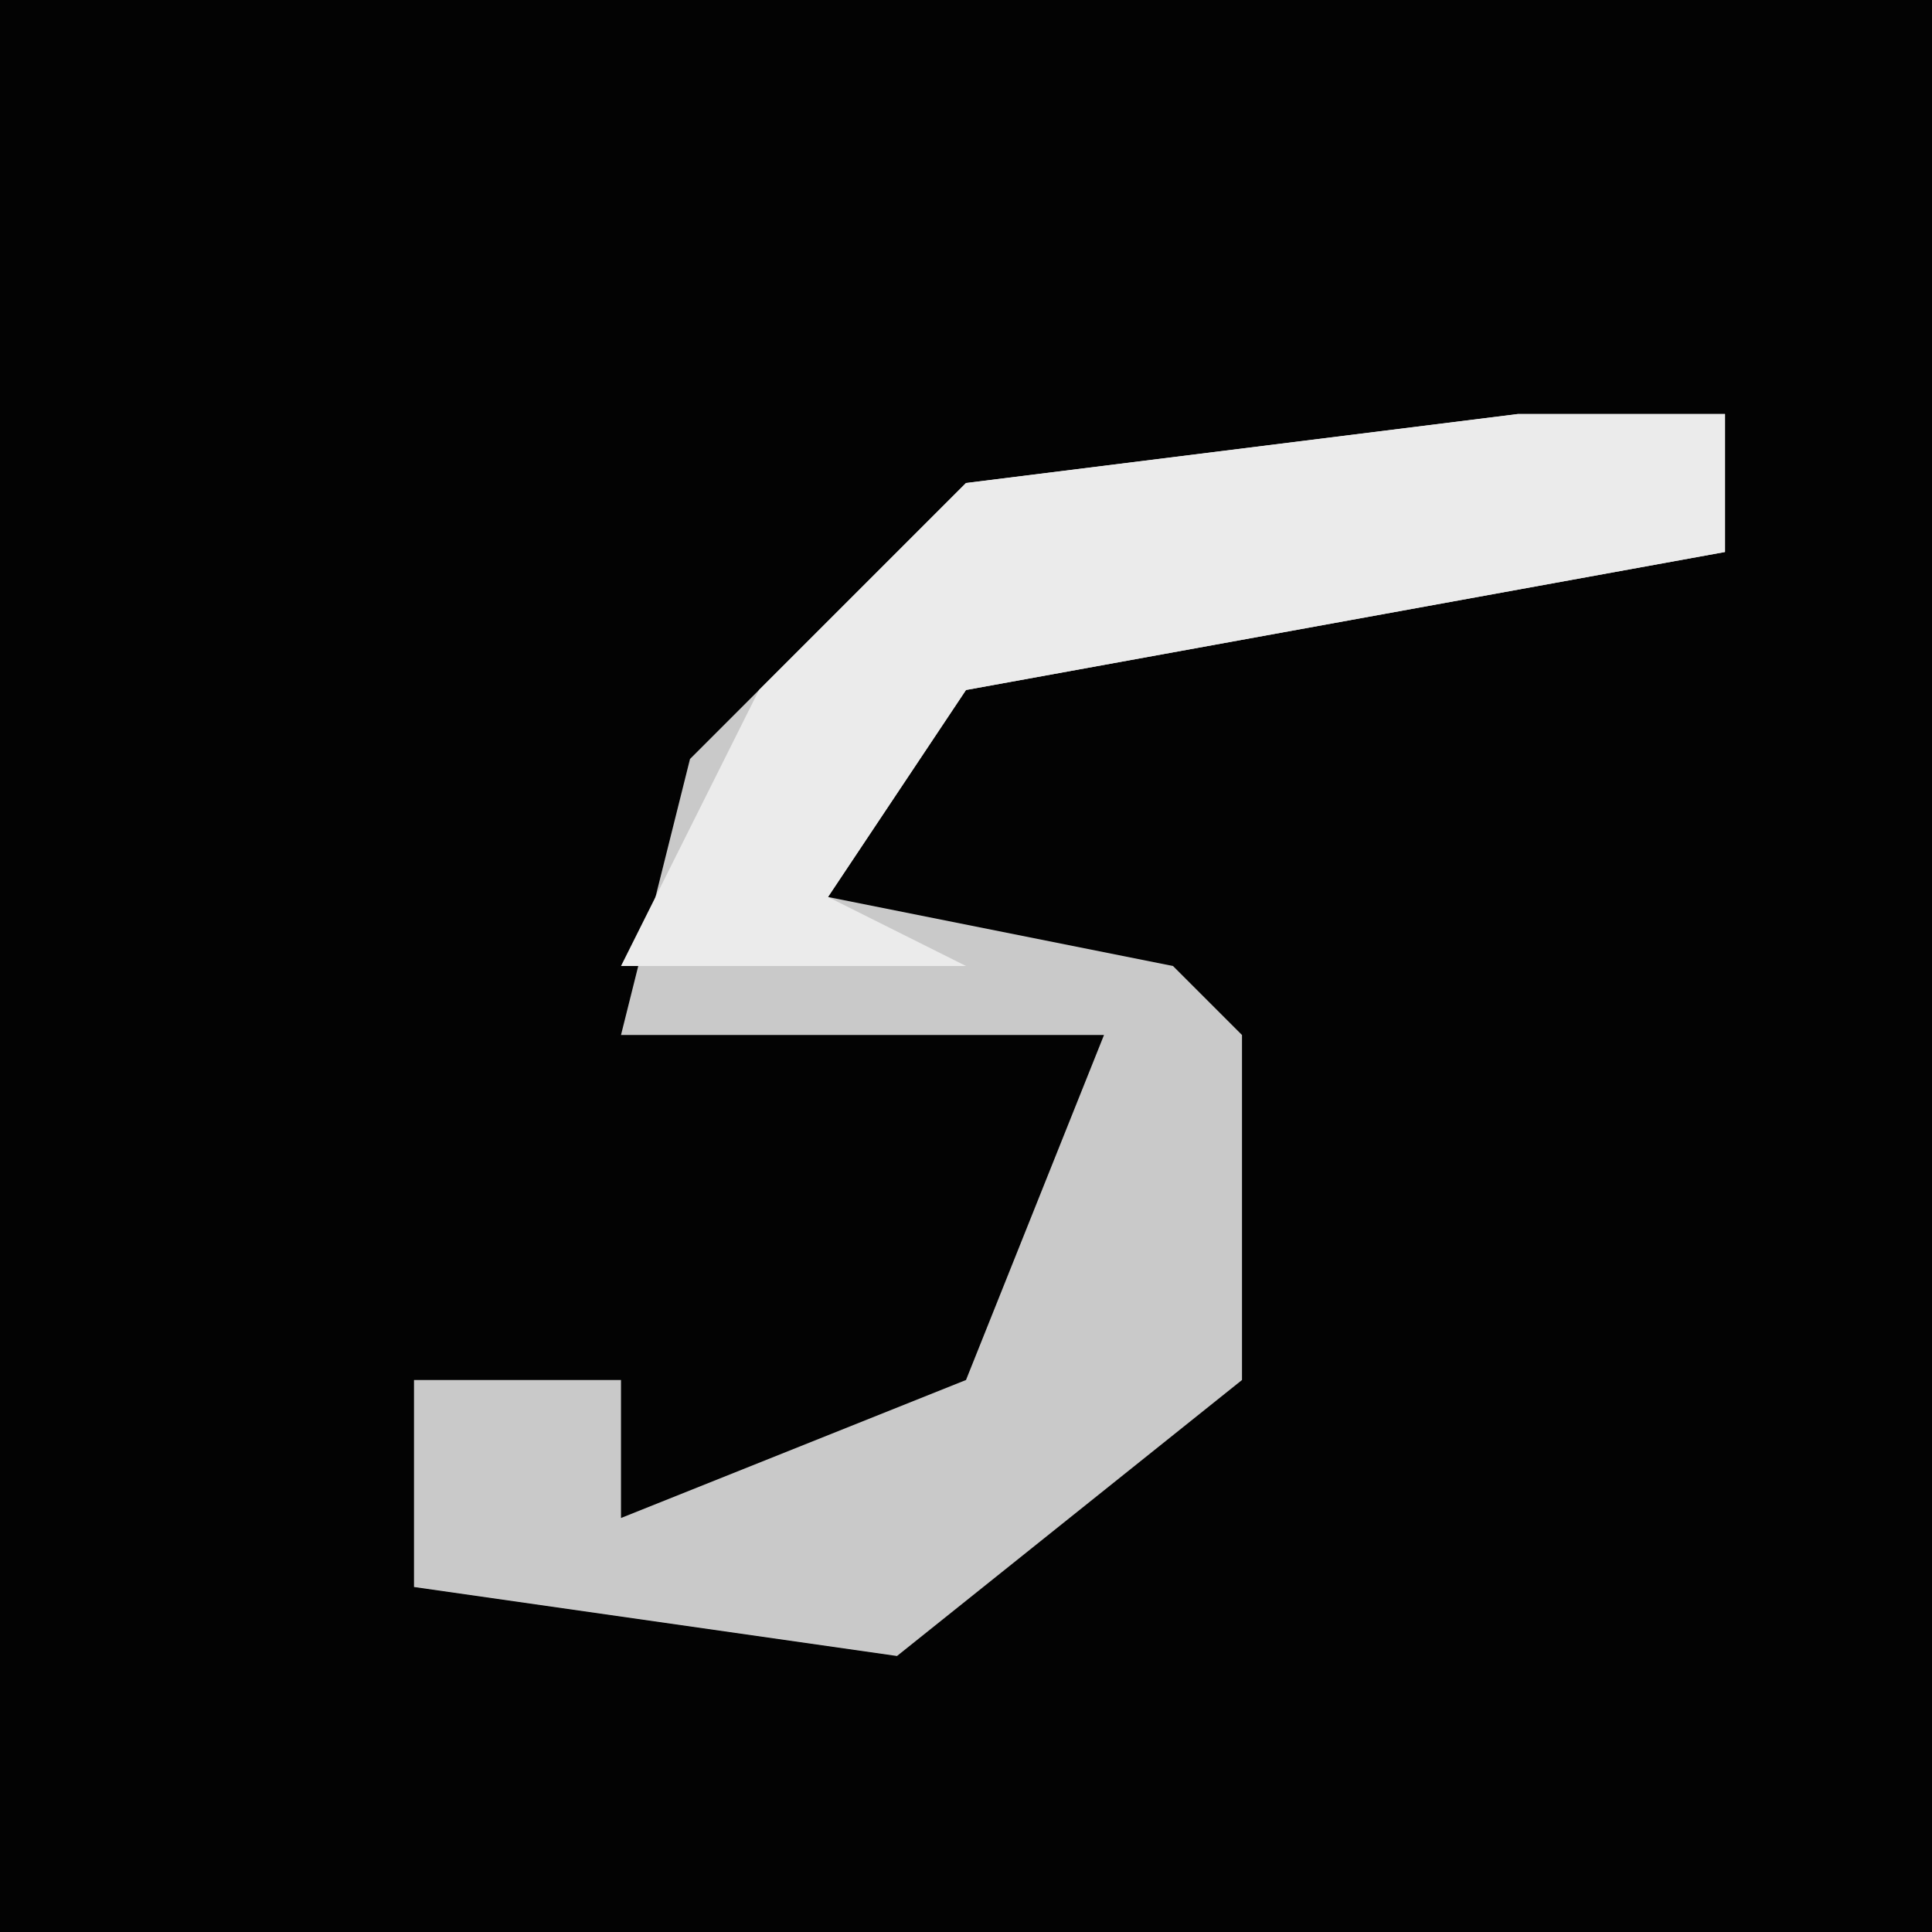 <?xml version="1.0" encoding="UTF-8"?>
<svg version="1.1" xmlns="http://www.w3.org/2000/svg" width="28" height="28">
<path d="M0,0 L28,0 L28,28 L0,28 Z " fill="#030303" transform="translate(0,0)"/>
<path d="M0,0 L3,0 L3,2 L-8,4 L-10,7 L-5,8 L-4,9 L-4,14 L-9,18 L-16,17 L-16,14 L-13,14 L-13,16 L-8,14 L-6,9 L-13,9 L-12,5 L-8,1 Z " fill="#C9C9C9" transform="translate(22,6)"/>
<path d="M0,0 L3,0 L3,2 L-8,4 L-10,7 L-8,8 L-13,8 L-11,4 L-8,1 Z " fill="#EBEBEB" transform="translate(22,6)"/>
</svg>

